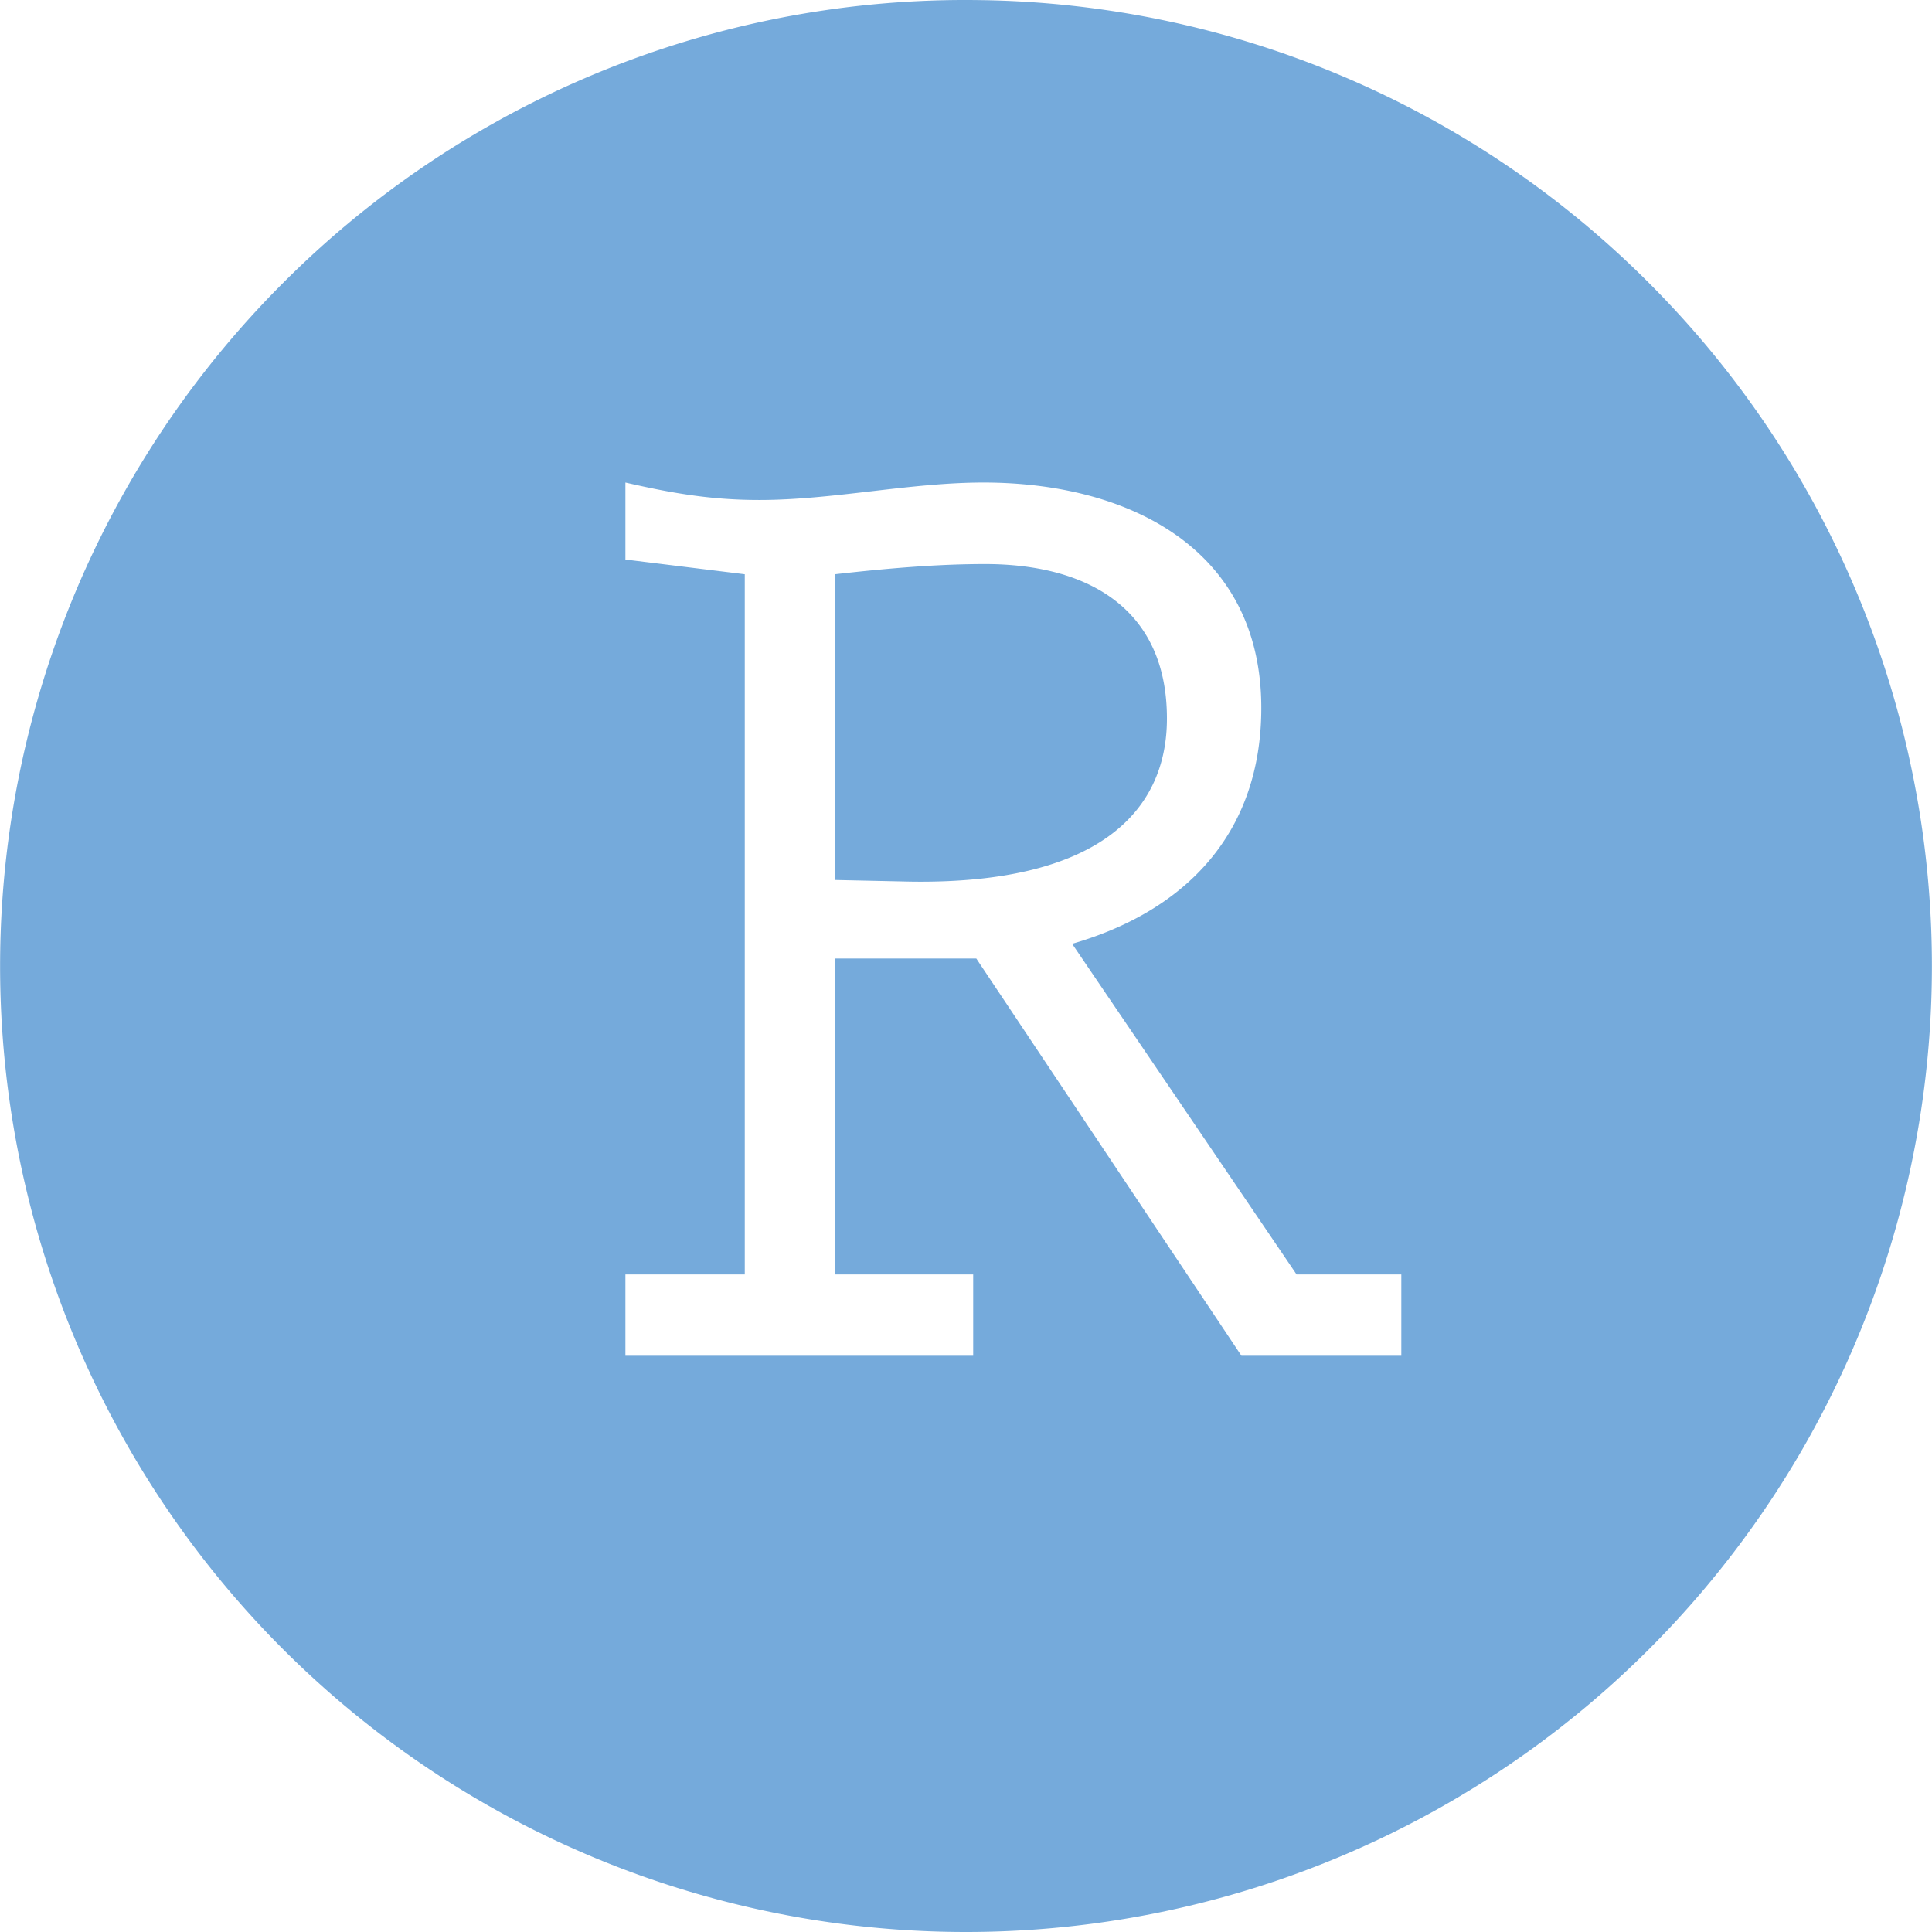 <?xml version="1.0" standalone="no"?><!DOCTYPE svg PUBLIC "-//W3C//DTD SVG 1.1//EN" "http://www.w3.org/Graphics/SVG/1.1/DTD/svg11.dtd"><svg t="1706359433830" class="icon" viewBox="0 0 1024 1024" version="1.1" xmlns="http://www.w3.org/2000/svg" p-id="7559" xmlns:xlink="http://www.w3.org/1999/xlink" width="32" height="32"><path d="M519.552 0.064a518.921 518.921 0 0 0-7.424-0.065 510.568 510.568 0 0 0-362.155 150.022 512.061 512.061 0 0 0 0 724.054 512.061 512.061 0 0 0 724.055 0 512.061 512.061 0 0 0 0-724.055A510.28 510.28 0 0 0 519.936 0.064h-0.416zM331.481 255.752c23.969 5.472 44.802 9.248 70.946 9.248 39.296 0 79.493-9.248 118.884-9.248 76.387 0 147.204 34.721 147.204 119.46 0 65.694-39.296 107.395-100.26 125.028l118.949 175.236h55.522v43.105h-84.739l-140.516-210.53h-74.979V675.477h73.314v43.105H331.481V675.477h63.266V304.362l-63.266-7.808z m190.566 43.201c-25.441 0-51.746 2.272-79.523 5.408v162.053l40.161 0.864c98.051 1.44 135.812-36.258 135.812-86.435 0-58.721-42.529-81.892-96.419-81.892z" fill="#75AADB" p-id="7560"></path></svg>